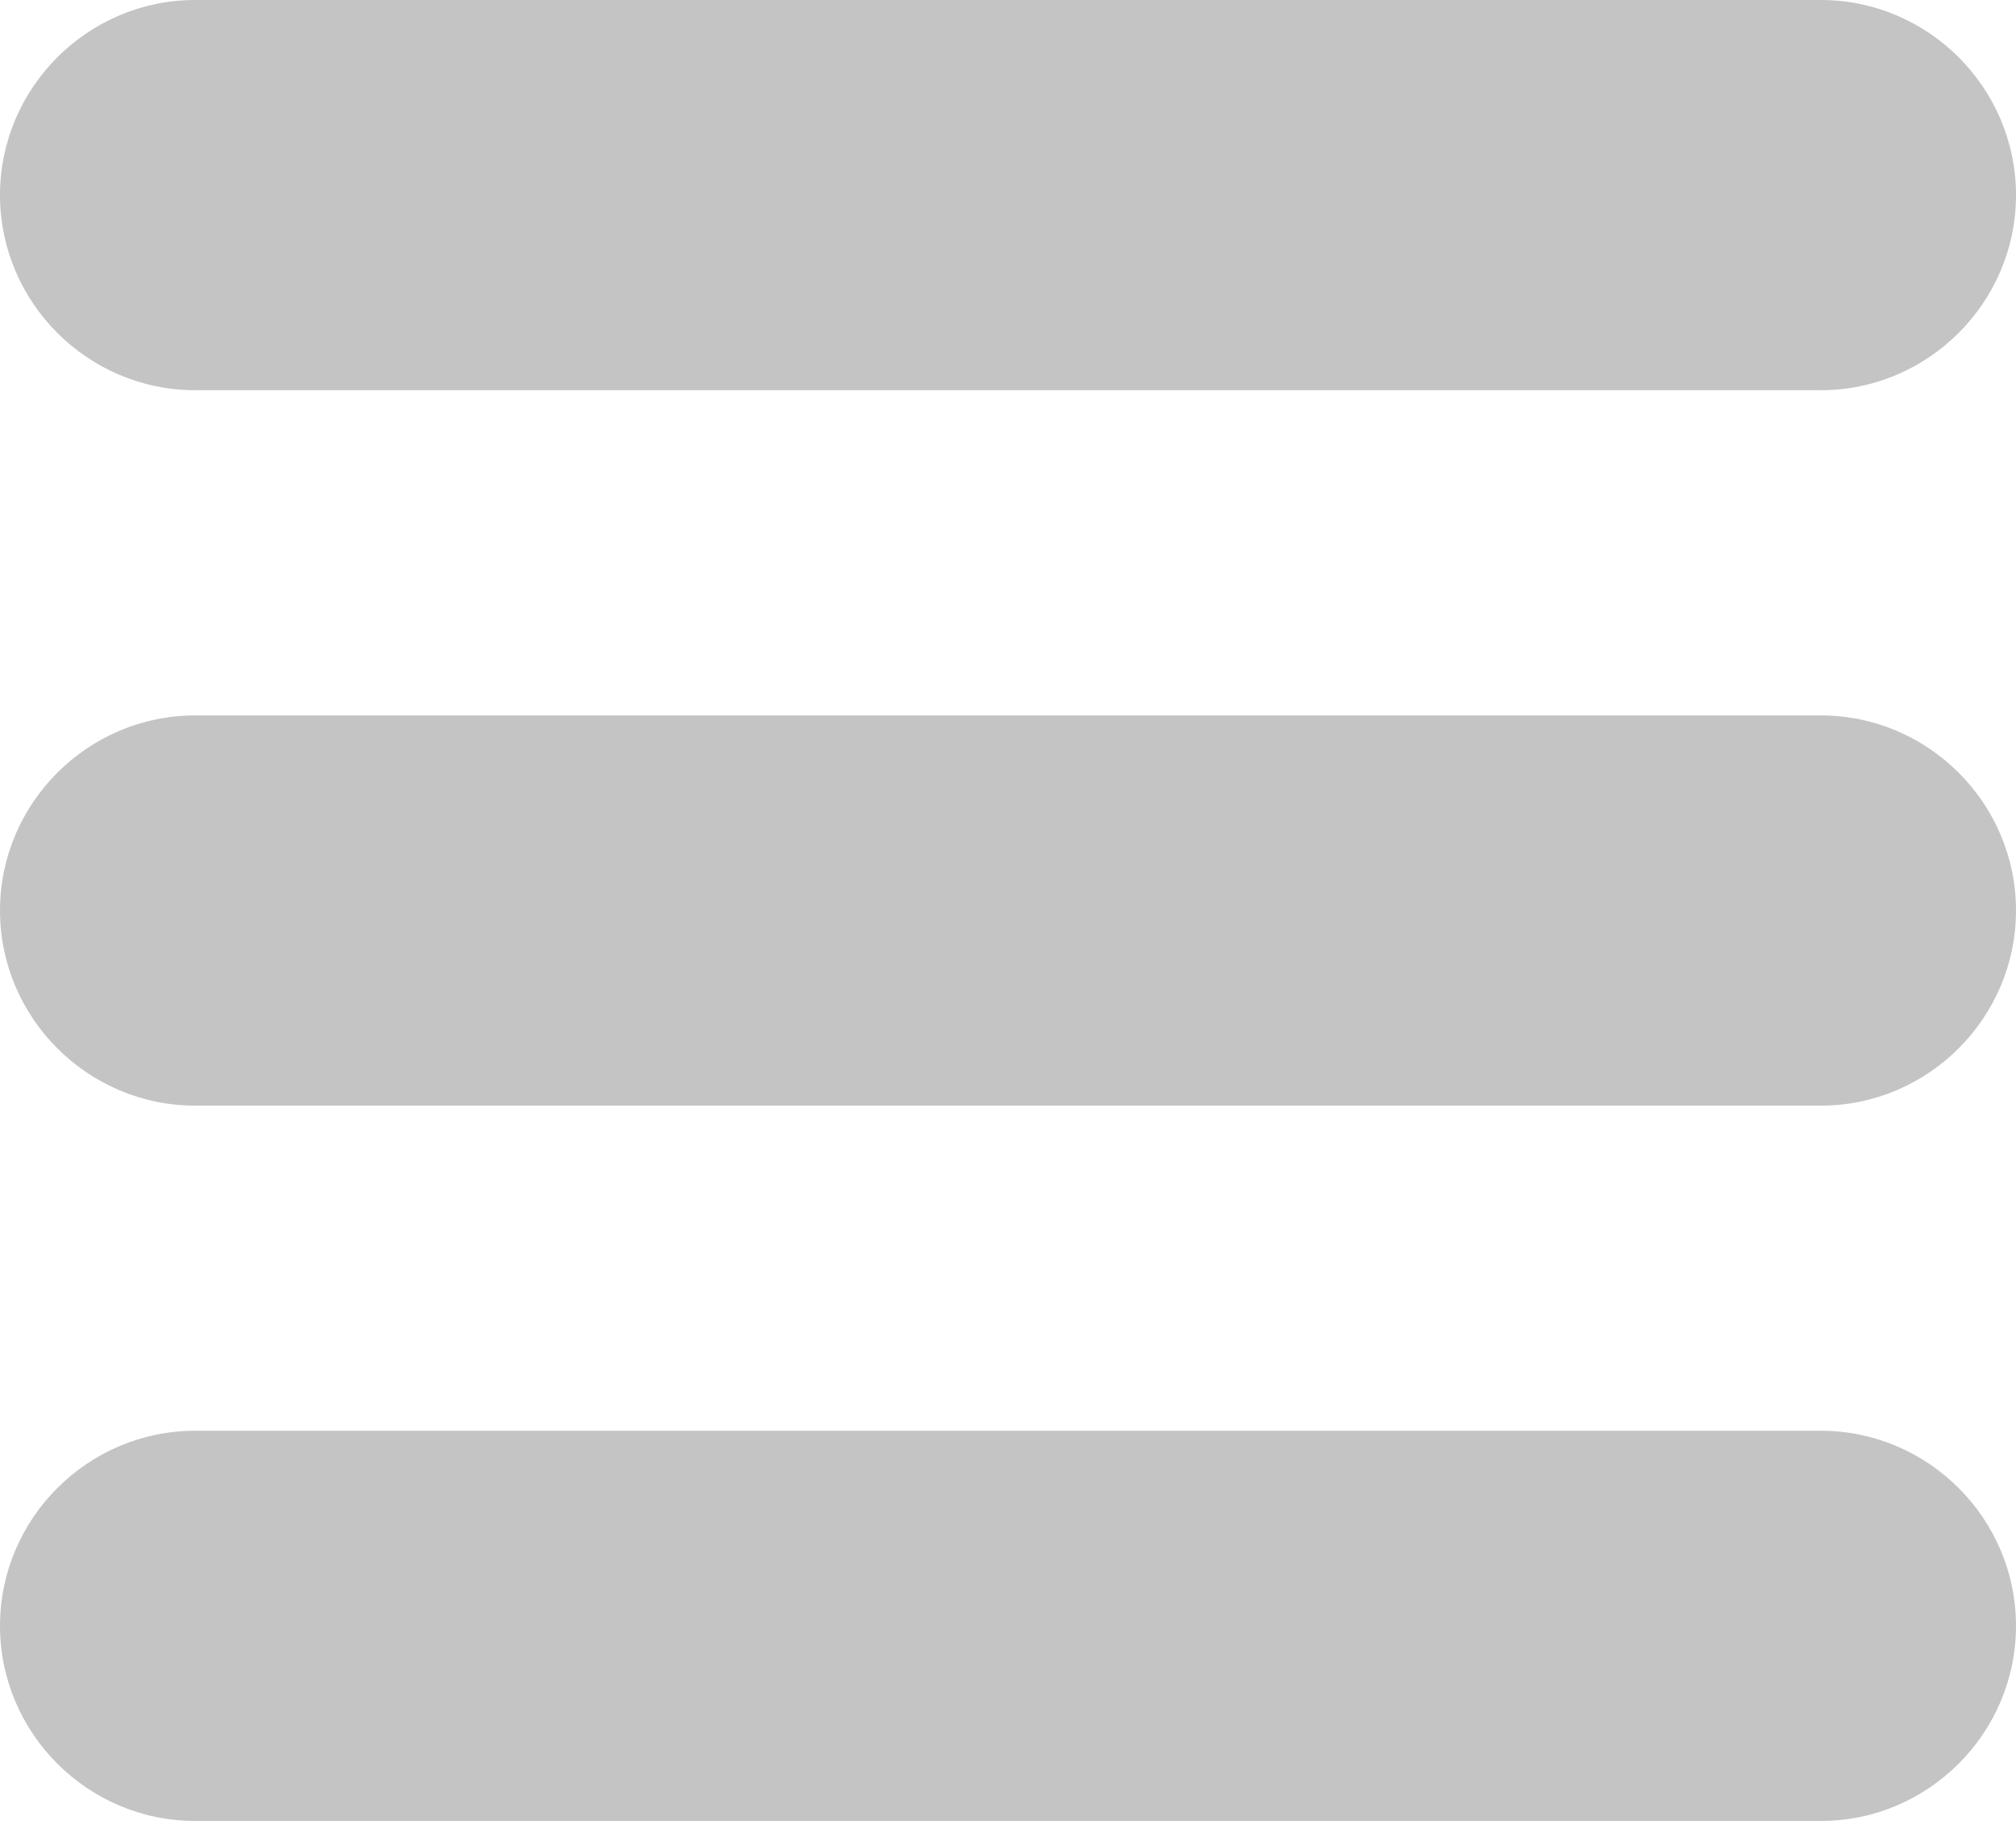 <svg width="22" height="20" viewBox="0 0 22 20" fill="none" xmlns="http://www.w3.org/2000/svg">
<path d="M19.871 0H2.129C0.958 0 0 0.958 0 2.129C0 3.3 0.958 4.258 2.129 4.258H19.871C21.042 4.258 22 3.3 22 2.129C22 0.958 21.042 0 19.871 0Z" fill="#C4C4C4"/>
<path d="M19.871 7.807H2.129C0.958 7.807 0 8.765 0 9.936C0 11.107 0.958 12.065 2.129 12.065H19.871C21.042 12.065 22 11.107 22 9.936C22 8.765 21.042 7.807 19.871 7.807Z" fill="#C4C4C4"/>
<path d="M19.871 15.613H2.129C0.958 15.613 0 16.571 0 17.742C0 18.913 0.958 19.871 2.129 19.871H19.871C21.042 19.871 22 18.913 22 17.742C22 16.571 21.042 15.613 19.871 15.613Z" fill="#C4C4C4"/>
</svg>
